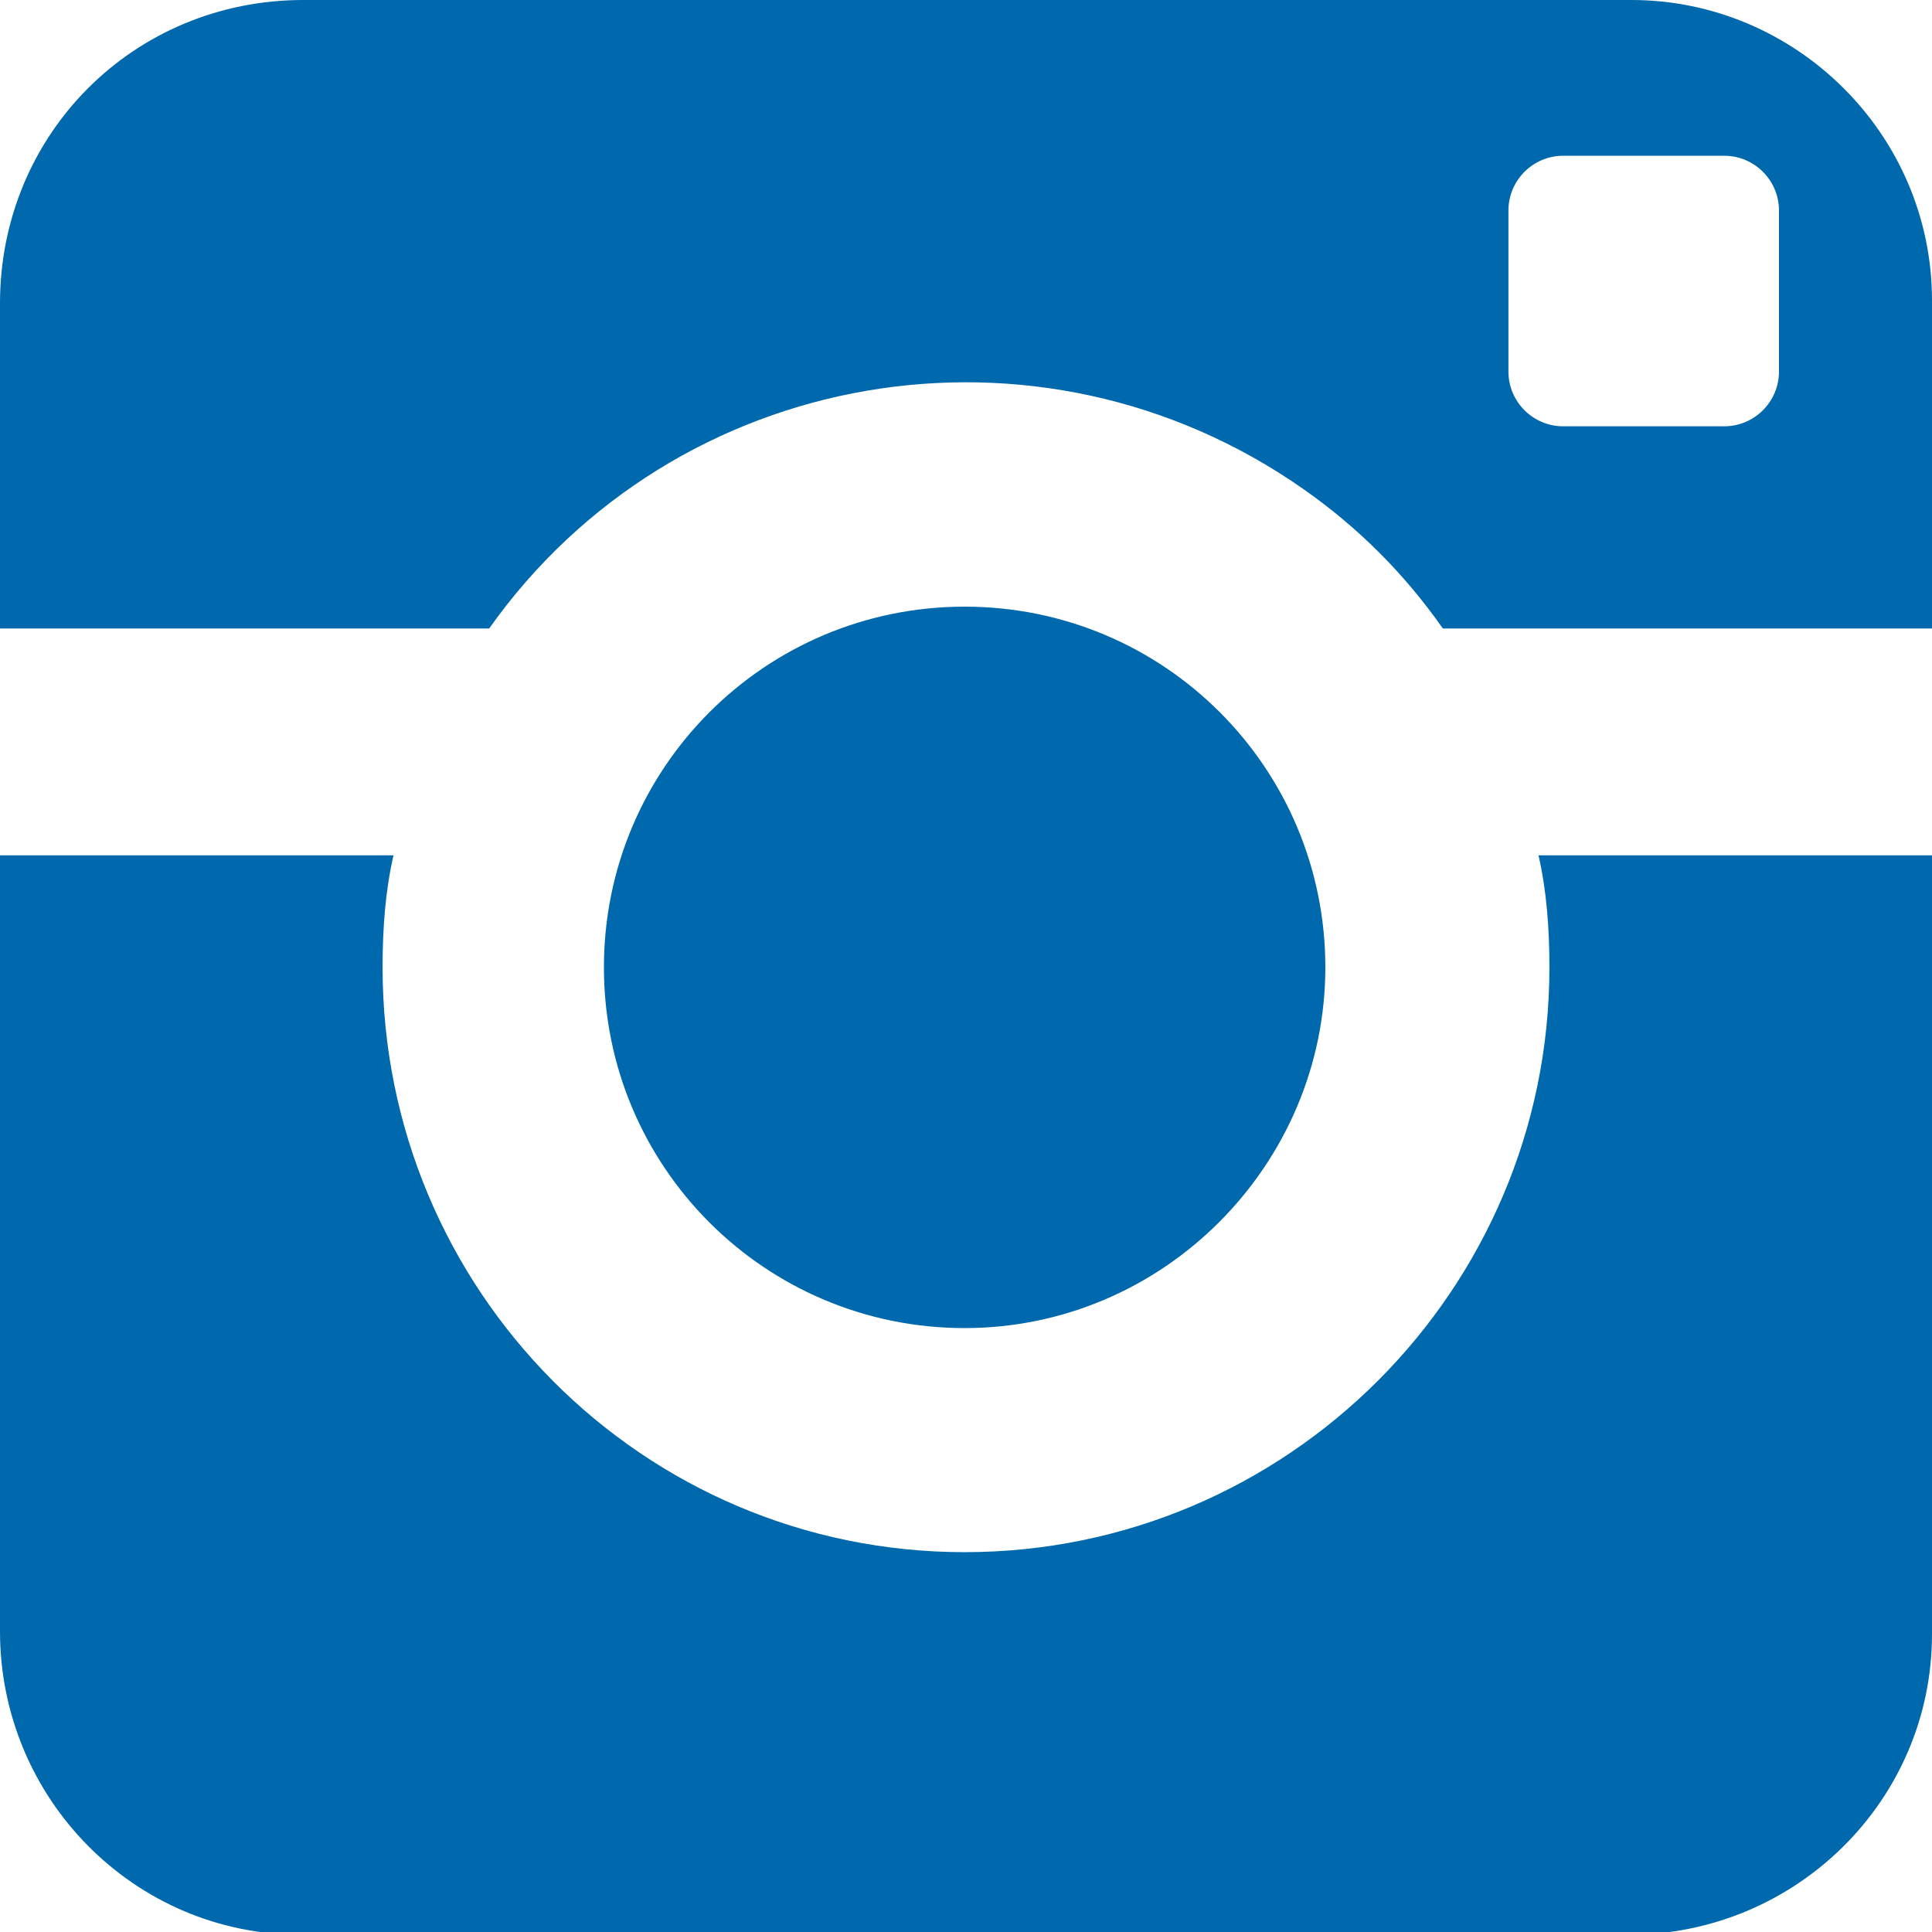<?xml version="1.0" encoding="utf-8"?>
<!-- Generator: Adobe Illustrator 21.0.2, SVG Export Plug-In . SVG Version: 6.00 Build 0)  -->
<svg version="1.1" id="Layer_1" xmlns="http://www.w3.org/2000/svg" xmlns:xlink="http://www.w3.org/1999/xlink" x="0px" y="0px"
	 viewBox="0 0 70.7 70.7" style="enable-background:new 0 0 70.7 70.7;" xml:space="preserve">
<style type="text/css">
	.st0{clip-path:url(#SVGID_2_);}
	.st1{clip-path:url(#SVGID_4_);}
	.st2{fill:#0068AD;}
</style>
<title>instagram</title>
<g>
	<g>
		<g id="Layer_2">
			<g id="Layer_1-2">
				<defs>
					<rect id="SVGID_1_" width="70.7" height="70.7"/>
				</defs>
				<clipPath id="SVGID_2_">
					<use xlink:href="#SVGID_1_"  style="overflow:visible;"/>
				</clipPath>
				<g id="instagram" class="st0">
					<g>
						<defs>
							<rect id="SVGID_3_" width="70.7" height="70.7"/>
						</defs>
						<clipPath id="SVGID_4_">
							<use xlink:href="#SVGID_3_"  style="overflow:visible;"/>
						</clipPath>
						<g class="st1">
							<path class="st2" d="M56.7,35.4c0,11.8-9.6,21.4-21.4,21.4S14,47.2,14,35.4c0-1.4,0.1-2.8,0.4-4.1H0v28.4
								c0,6.1,4.9,11.1,11,11.1c0,0,0,0,0,0h48.6c6.1,0,11.1-4.9,11.1-11c0,0,0,0,0,0V31.3H56.3C56.6,32.6,56.7,34,56.7,35.4
								 M59.7,0H11.1C4.9,0,0,4.9,0,11.1c0,0,0,0,0,0V23h17.9c6.8-9.6,20.1-11.9,29.8-5.1c2,1.4,3.7,3.1,5.1,5.1h17.9V11
								C70.7,4.9,65.7,0,59.7,0 M65.1,13.6c0,1.1-0.9,2-2,2h-5.9c-1.1,0-2-0.9-2-2V7.7c0-1.1,0.9-2,2-2h5.9c1.1,0,2,0.9,2,2
								L65.1,13.6z M48.5,35.4c0-7.3-5.9-13.2-13.2-13.2s-13.2,5.9-13.2,13.2s5.9,13.2,13.2,13.2S48.5,42.6,48.5,35.4L48.5,35.4"/>
						</g>
					</g>
				</g>
			</g>
		</g>
	</g>
</g>
</svg>
